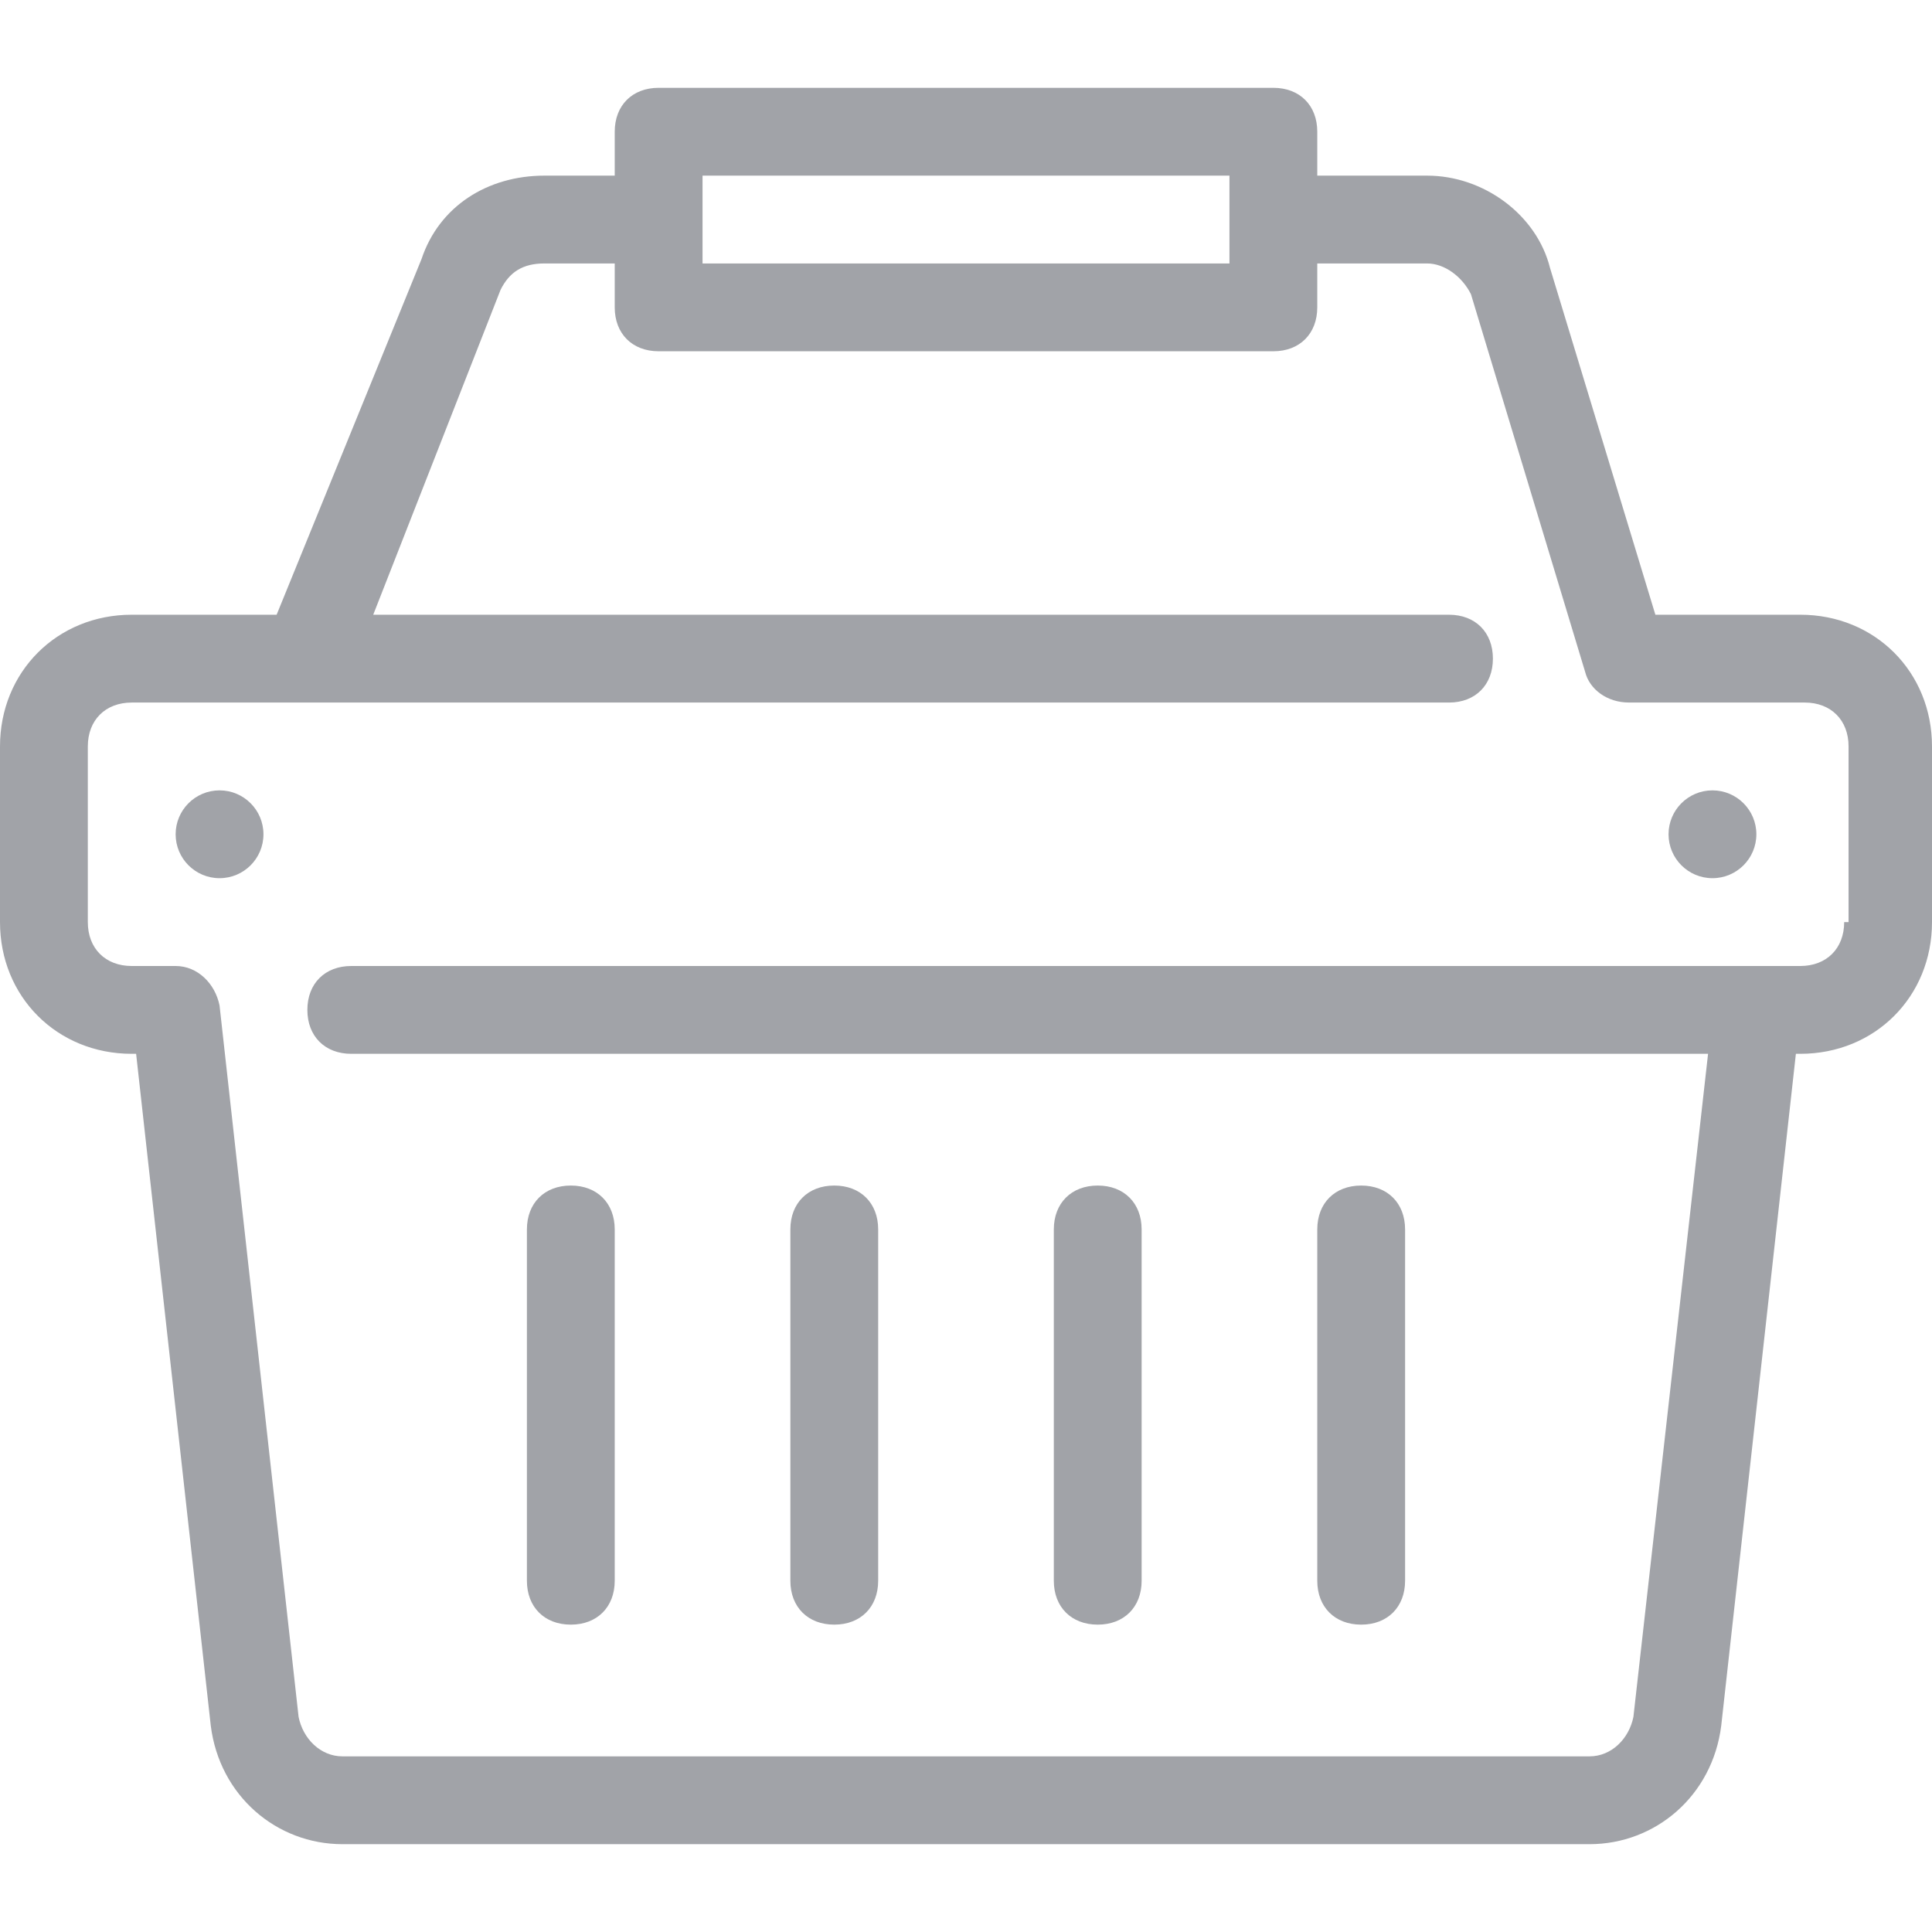 <svg fill="#a1a3a8" height="16px" width="16px" version="1.1" id="Layer_1" xmlns="http://www.w3.org/2000/svg" xmlns:xlink="http://www.w3.org/1999/xlink" 
	 viewBox="0 0 512 512" xml:space="preserve">
<g>
	<g>
		<circle cx="58.182" cy="221.091" r="11.636"/>
	</g>
</g>
<g>
	<g>
		<circle cx="453.818" cy="221.091" r="11.636"/>
	</g>
</g>
<g>
	<g>
		<path d="M151.273,314.182c-6.982,0-11.636,4.655-11.636,11.636v93.091c0,6.982,4.655,11.636,11.636,11.636
			c6.982,0,11.636-4.655,11.636-11.636v-93.091C162.909,318.836,158.255,314.182,151.273,314.182z"/>
	</g>
</g>
<g>
	<g>
		<path d="M221.091,314.182c-6.982,0-11.636,4.655-11.636,11.636v93.091c0,6.982,4.655,11.636,11.636,11.636
			c6.982,0,11.636-4.655,11.636-11.636v-93.091C232.727,318.836,228.073,314.182,221.091,314.182z"/>
	</g>
</g>
<g>
	<g>
		<path d="M290.909,314.182c-6.982,0-11.636,4.655-11.636,11.636v93.091c0,6.982,4.655,11.636,11.636,11.636
			s11.636-4.655,11.636-11.636v-93.091C302.545,318.836,297.891,314.182,290.909,314.182z"/>
	</g>
</g>
<g>
	<g>
		<path d="M360.727,314.182c-6.982,0-11.636,4.655-11.636,11.636v93.091c0,6.982,4.655,11.636,11.636,11.636
			s11.636-4.655,11.636-11.636v-93.091C372.364,318.836,367.709,314.182,360.727,314.182z"/>
	</g>
</g>
<g>
	<g>
		<path d="M477.091,162.909h-38.4l-27.927-91.927c-3.491-13.964-17.455-24.436-32.582-24.436h-29.091V34.909
			c0-6.982-4.655-11.636-11.636-11.636H174.545c-6.982,0-11.636,4.655-11.636,11.636v11.636h-18.618
			c-15.127,0-27.927,8.145-32.582,22.109l-38.4,94.255h-38.4C15.127,162.909,0,178.036,0,197.818v46.545
			c0,19.782,15.127,34.909,34.909,34.909h1.164l19.782,178.036c2.327,18.618,17.455,31.418,34.909,31.418h330.473
			c17.455,0,32.582-12.8,34.909-31.418l19.782-178.036h1.164c19.782,0,34.909-15.127,34.909-34.909v-46.545
			C512,178.036,496.873,162.909,477.091,162.909z M186.182,46.545h139.636v23.273H186.182V46.545z M489.891,244.364h-1.164
			c0,6.982-4.655,11.636-11.636,11.636h-11.636H93.091c-6.982,0-11.636,4.655-11.636,11.636s4.655,11.636,11.636,11.636h359.564
			l-19.782,175.709c-1.164,5.818-5.818,10.473-11.636,10.473H90.764c-5.818,0-10.473-4.655-11.636-10.473L58.182,266.473
			C57.018,260.655,52.364,256,46.545,256H34.909c-6.982,0-11.636-4.655-11.636-11.636v-46.545c0-6.982,4.655-11.636,11.636-11.636
			h46.545H384c6.982,0,11.636-4.655,11.636-11.636s-4.655-11.636-11.636-11.636H98.909L132.655,76.8
			c2.327-4.655,5.818-6.982,11.636-6.982h18.618v11.636c0,6.982,4.655,11.636,11.636,11.636h162.909
			c6.982,0,11.636-4.655,11.636-11.636V69.818h29.091c4.655,0,9.309,3.491,11.636,8.145l30.255,100.073
			c1.164,4.655,5.818,8.145,11.636,8.145h46.545c6.982,0,11.636,4.655,11.636,11.636V244.364z"/>
	</g>
</g>
</svg>